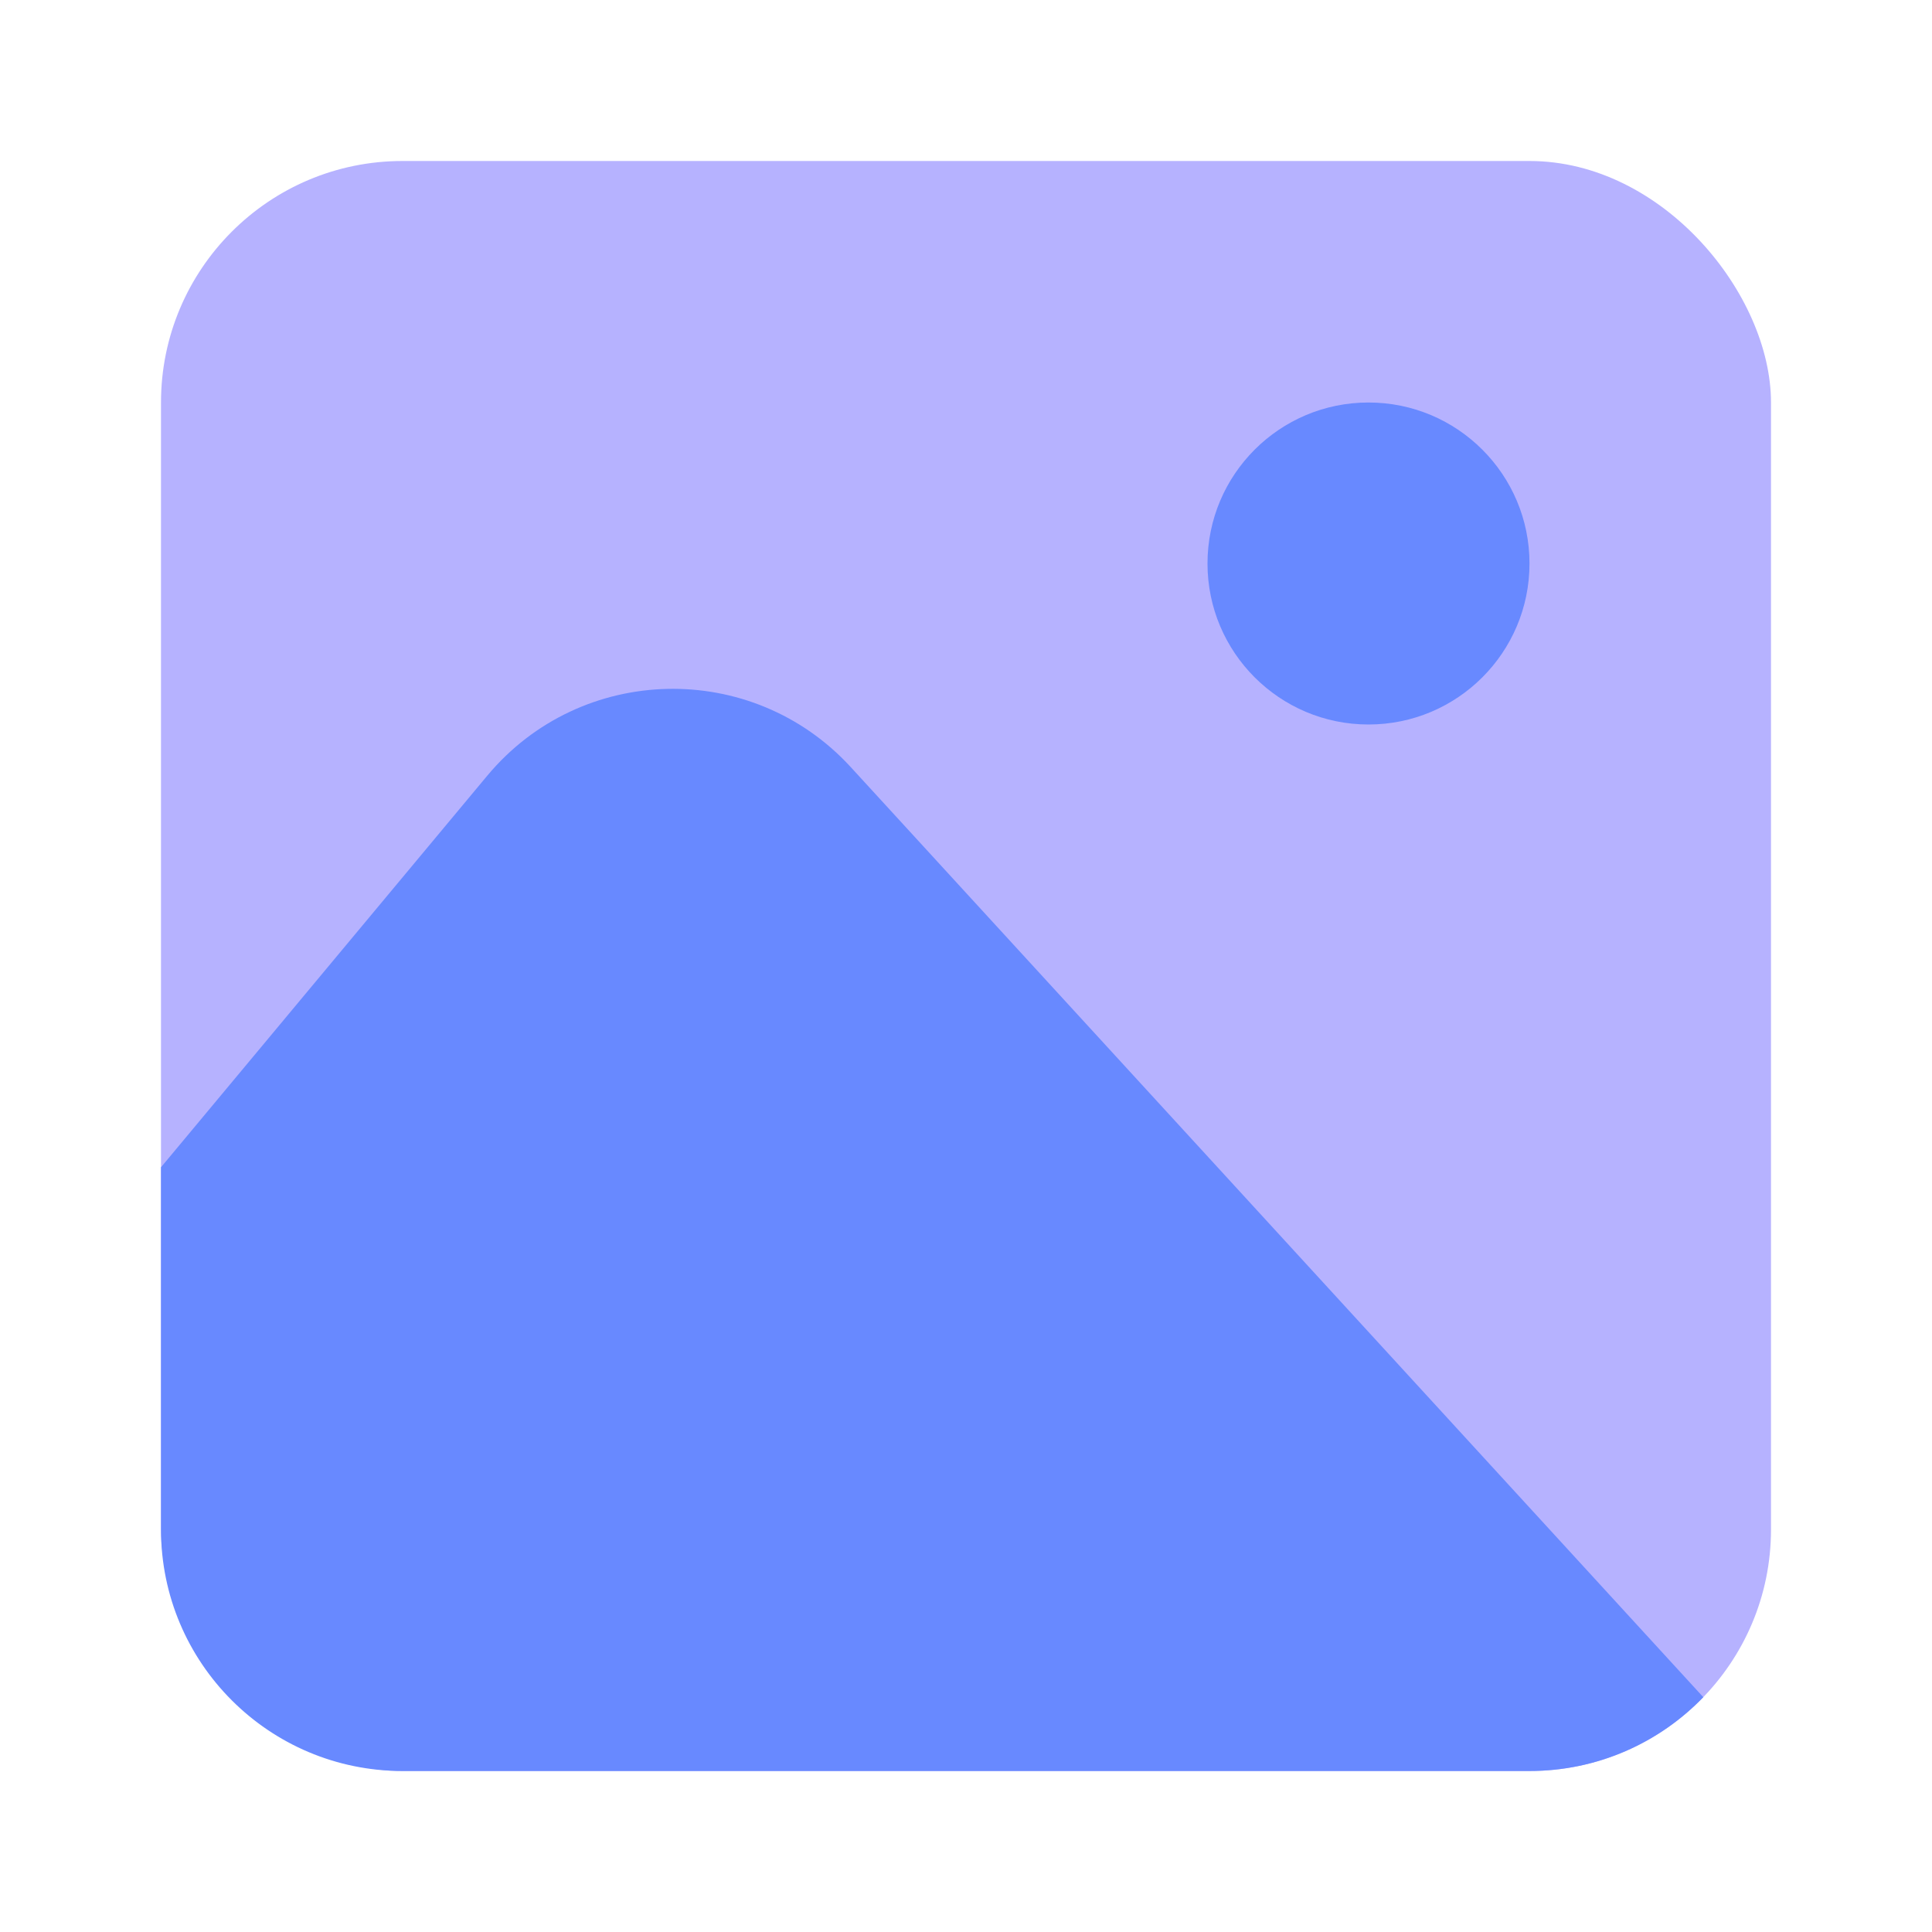 <svg width="24" height="24" viewBox="0 0 24 24" fill="none" xmlns="http://www.w3.org/2000/svg">
<rect x="2" y="2" width="20" height="20" rx="3" fill="#B6B2FF"/>
<circle cx="17" cy="7" r="2" fill="#6889FF"/>
<path d="M2 14.5V19C2 20.657 3.343 22 5 22H19C19.848 22 20.614 21.648 21.159 21.083L10.569 9.53C9.342 8.191 7.216 8.241 6.053 9.636L2 14.5Z" fill="#6889FF"/>
</svg>
